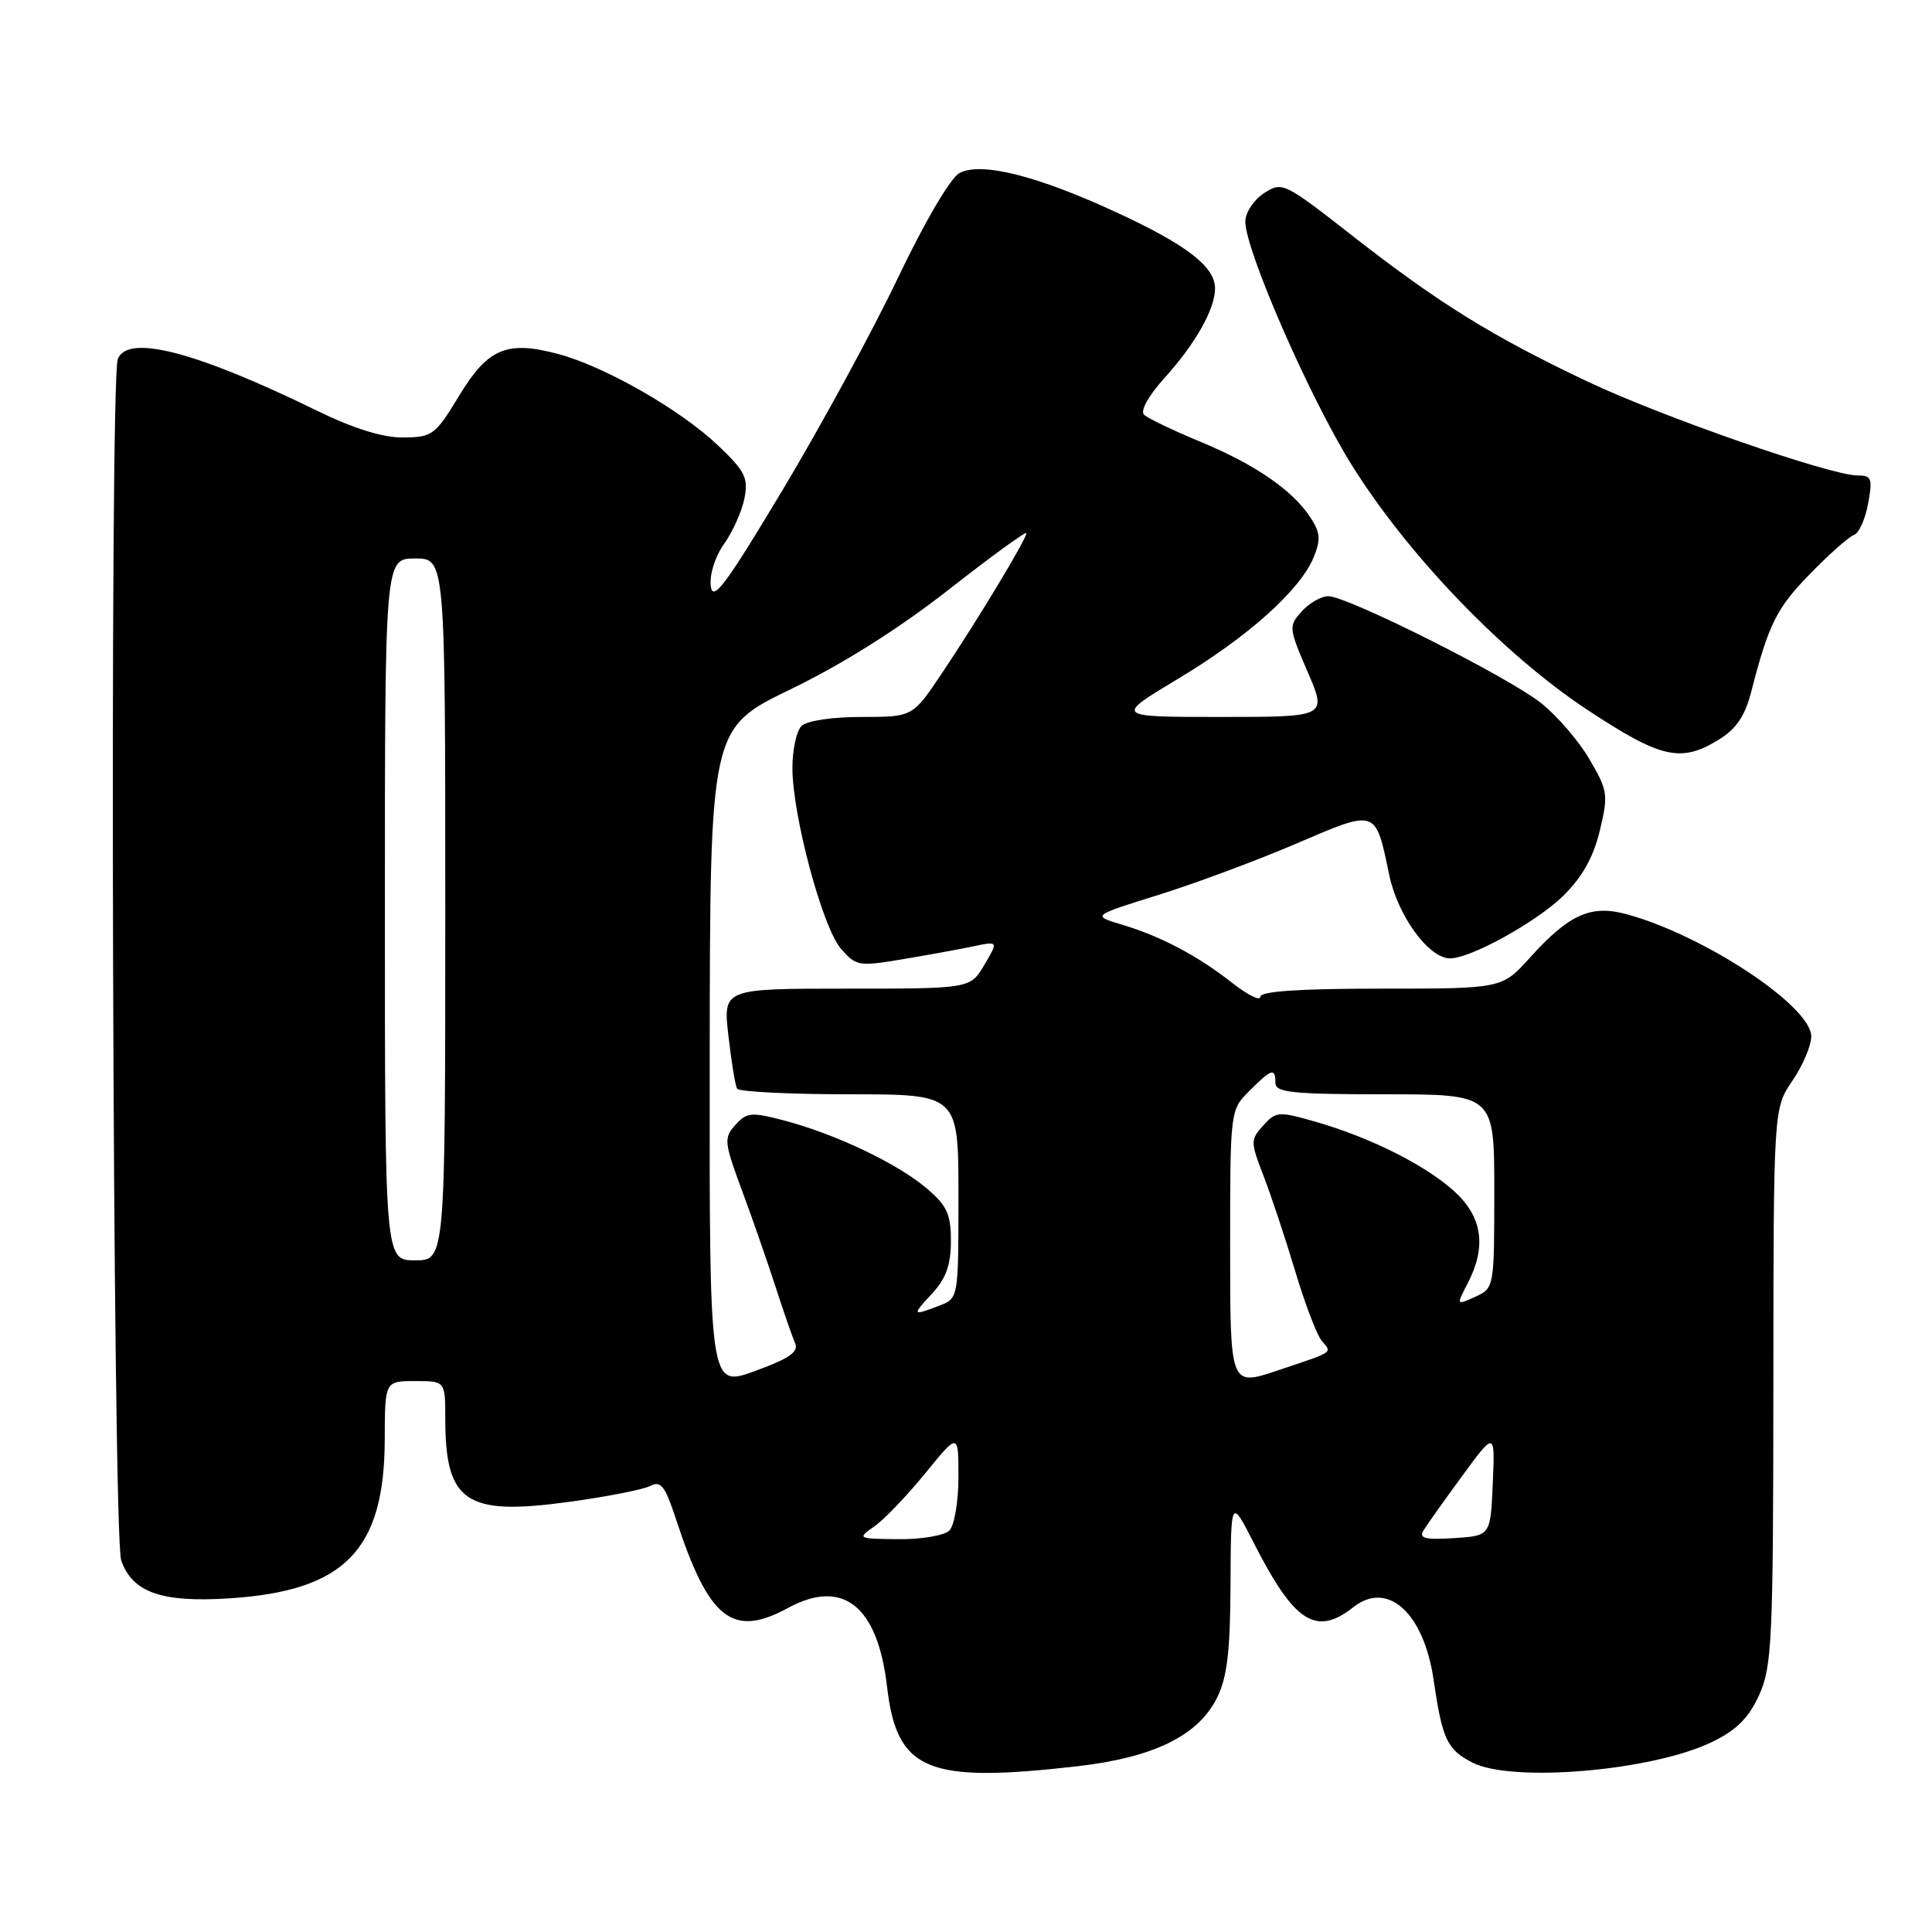 <?xml version="1.0" encoding="UTF-8" standalone="no"?>
<!DOCTYPE svg PUBLIC "-//W3C//DTD SVG 1.1//EN" "http://www.w3.org/Graphics/SVG/1.1/DTD/svg11.dtd" >
<svg xmlns="http://www.w3.org/2000/svg" xmlns:xlink="http://www.w3.org/1999/xlink" version="1.1" viewBox="0 0 256 256">
 <g >
 <path fill="currentColor"
d=" M 142.82 234.03 C 152.87 232.87 158.75 229.99 161.25 224.99 C 162.60 222.30 163.01 218.87 163.05 210.00 C 163.10 198.50 163.10 198.50 166.16 204.50 C 171.53 215.03 174.38 216.85 179.34 212.95 C 183.89 209.37 188.68 213.73 189.97 222.65 C 191.11 230.46 191.74 231.81 195.07 233.54 C 200.31 236.25 218.95 234.66 226.86 230.82 C 230.09 229.26 231.71 227.64 233.09 224.61 C 234.80 220.84 234.96 217.45 234.98 183.70 C 235.00 146.89 235.00 146.89 237.50 143.21 C 238.88 141.19 240.00 138.55 240.00 137.33 C 240.00 133.34 225.91 124.00 215.62 121.16 C 210.81 119.83 207.93 121.12 202.68 126.94 C 199.01 131.00 199.01 131.00 183.00 131.00 C 172.17 131.00 167.00 131.35 167.00 132.08 C 167.00 132.68 165.31 131.84 163.25 130.22 C 158.67 126.62 153.78 124.04 148.59 122.50 C 144.69 121.33 144.69 121.33 153.50 118.58 C 158.35 117.07 166.57 114.01 171.77 111.78 C 182.48 107.19 182.24 107.11 184.08 115.94 C 185.23 121.40 189.33 127.01 192.17 126.99 C 194.92 126.97 203.63 122.14 207.14 118.70 C 209.66 116.22 211.14 113.58 211.98 110.07 C 213.13 105.31 213.04 104.75 210.61 100.60 C 209.19 98.17 206.30 94.82 204.20 93.16 C 199.80 89.67 178.55 79.00 176.01 79.00 C 175.07 79.00 173.49 79.90 172.49 81.01 C 170.73 82.95 170.76 83.20 173.26 89.01 C 175.85 95.00 175.85 95.00 161.77 95.00 C 147.68 95.00 147.68 95.00 156.09 89.95 C 165.37 84.38 172.25 78.22 174.06 73.86 C 175.03 71.52 174.95 70.57 173.64 68.57 C 171.26 64.94 166.29 61.52 159.00 58.51 C 155.43 57.03 152.09 55.43 151.59 54.95 C 151.06 54.45 152.18 52.43 154.29 50.10 C 158.40 45.55 161.00 40.95 161.00 38.22 C 161.00 35.34 157.27 32.46 147.98 28.16 C 137.42 23.27 129.98 21.41 127.13 22.93 C 125.95 23.56 122.52 29.40 119.01 36.76 C 115.67 43.77 108.79 56.43 103.72 64.89 C 96.11 77.59 94.44 79.82 94.18 77.64 C 94.00 76.13 94.75 73.75 95.94 72.08 C 97.08 70.48 98.30 67.77 98.64 66.05 C 99.18 63.33 98.74 62.44 95.15 59.03 C 90.17 54.29 80.14 48.55 73.94 46.90 C 67.13 45.09 64.64 46.15 60.81 52.48 C 57.68 57.65 57.28 57.94 53.42 57.97 C 50.71 57.99 46.83 56.78 41.92 54.38 C 25.96 46.58 16.89 44.23 15.61 47.58 C 14.48 50.52 14.92 203.47 16.06 206.76 C 17.55 211.01 21.40 212.37 30.38 211.79 C 45.67 210.81 50.94 205.43 50.98 190.75 C 51.00 183.00 51.00 183.00 55.00 183.00 C 59.00 183.00 59.00 183.00 59.00 187.93 C 59.00 199.03 61.69 200.87 75.22 199.03 C 80.32 198.34 85.25 197.38 86.17 196.89 C 87.56 196.16 88.13 196.90 89.56 201.26 C 93.92 214.59 97.04 217.07 104.40 213.07 C 111.69 209.11 116.29 212.76 117.54 223.50 C 118.84 234.66 122.83 236.33 142.82 234.03 Z  M 227.70 98.04 C 230.02 96.63 231.20 94.91 232.01 91.80 C 234.36 82.66 235.39 80.59 239.87 76.01 C 242.42 73.40 245.02 71.09 245.67 70.88 C 246.31 70.67 247.15 68.81 247.53 66.75 C 248.15 63.39 248.00 63.00 246.14 63.00 C 242.55 63.00 220.24 55.24 210.34 50.55 C 197.76 44.59 190.64 40.18 179.34 31.35 C 170.11 24.13 169.89 24.03 167.47 25.61 C 166.11 26.50 165.01 28.19 165.01 29.37 C 165.04 33.22 173.47 52.53 179.04 61.50 C 186.50 73.51 199.23 86.74 210.37 94.08 C 220.09 100.49 222.71 101.09 227.70 98.04 Z  M 115.85 202.26 C 117.14 201.36 120.17 198.20 122.60 195.22 C 127.00 189.82 127.00 189.82 127.00 195.71 C 127.00 198.96 126.46 202.14 125.80 202.80 C 125.14 203.46 122.10 203.98 119.05 203.95 C 113.62 203.90 113.55 203.86 115.85 202.26 Z  M 188.61 202.81 C 189.04 202.09 191.36 198.83 193.75 195.57 C 198.10 189.64 198.10 189.64 197.80 196.57 C 197.50 203.50 197.50 203.50 192.65 203.81 C 188.87 204.05 187.98 203.83 188.61 202.81 Z  M 94.04 140.18 C 94.08 96.50 94.08 96.50 104.79 91.32 C 111.67 87.99 119.17 83.26 125.75 78.10 C 131.39 73.68 136.00 70.33 136.00 70.65 C 136.00 71.45 129.53 82.18 124.78 89.25 C 120.93 95.00 120.93 95.00 114.16 95.00 C 110.24 95.00 106.90 95.50 106.20 96.20 C 105.54 96.86 105.00 99.35 105.00 101.74 C 105.00 108.03 108.96 122.84 111.41 125.68 C 113.41 128.01 113.78 128.08 119.50 127.12 C 122.80 126.57 127.03 125.80 128.90 125.41 C 132.30 124.69 132.30 124.69 130.43 127.85 C 128.57 131.00 128.57 131.00 112.19 131.00 C 95.80 131.00 95.80 131.00 96.52 137.25 C 96.91 140.69 97.43 143.84 97.67 144.25 C 97.92 144.66 104.62 145.00 112.56 145.00 C 127.00 145.00 127.00 145.00 127.00 158.52 C 127.00 172.05 127.00 172.05 124.43 173.02 C 120.84 174.39 120.80 174.32 123.55 171.35 C 125.35 169.41 126.00 167.58 126.00 164.44 C 126.00 160.86 125.48 159.74 122.75 157.43 C 118.89 154.16 110.71 150.27 103.97 148.49 C 99.57 147.33 98.96 147.38 97.45 149.05 C 95.89 150.78 95.94 151.32 98.30 157.70 C 99.69 161.44 101.69 167.20 102.76 170.50 C 103.83 173.80 105.00 177.18 105.36 178.00 C 105.86 179.13 104.55 180.03 100.01 181.68 C 94.00 183.86 94.00 183.86 94.04 140.18 Z  M 163.00 165.40 C 163.00 147.12 163.00 147.09 165.55 144.55 C 168.49 141.60 169.00 141.44 169.00 143.50 C 169.00 144.76 171.28 145.00 183.50 145.00 C 198.00 145.00 198.00 145.00 198.00 157.84 C 198.00 170.59 197.98 170.69 195.48 171.83 C 192.96 172.97 192.96 172.97 194.48 170.04 C 196.99 165.18 196.43 161.29 192.75 157.90 C 188.95 154.42 181.63 150.74 174.33 148.64 C 169.44 147.24 169.07 147.26 167.39 149.13 C 165.68 151.02 165.68 151.29 167.42 155.80 C 168.42 158.38 170.30 164.04 171.60 168.37 C 172.89 172.70 174.48 176.87 175.12 177.64 C 176.51 179.32 176.96 179.02 169.25 181.61 C 163.00 183.70 163.00 183.70 163.00 165.40 Z  M 51.00 120.50 C 51.00 74.00 51.00 74.00 55.00 74.00 C 59.00 74.00 59.00 74.00 59.00 120.50 C 59.00 167.00 59.00 167.00 55.00 167.00 C 51.00 167.00 51.00 167.00 51.00 120.50 Z "/>
</g>
</svg>
